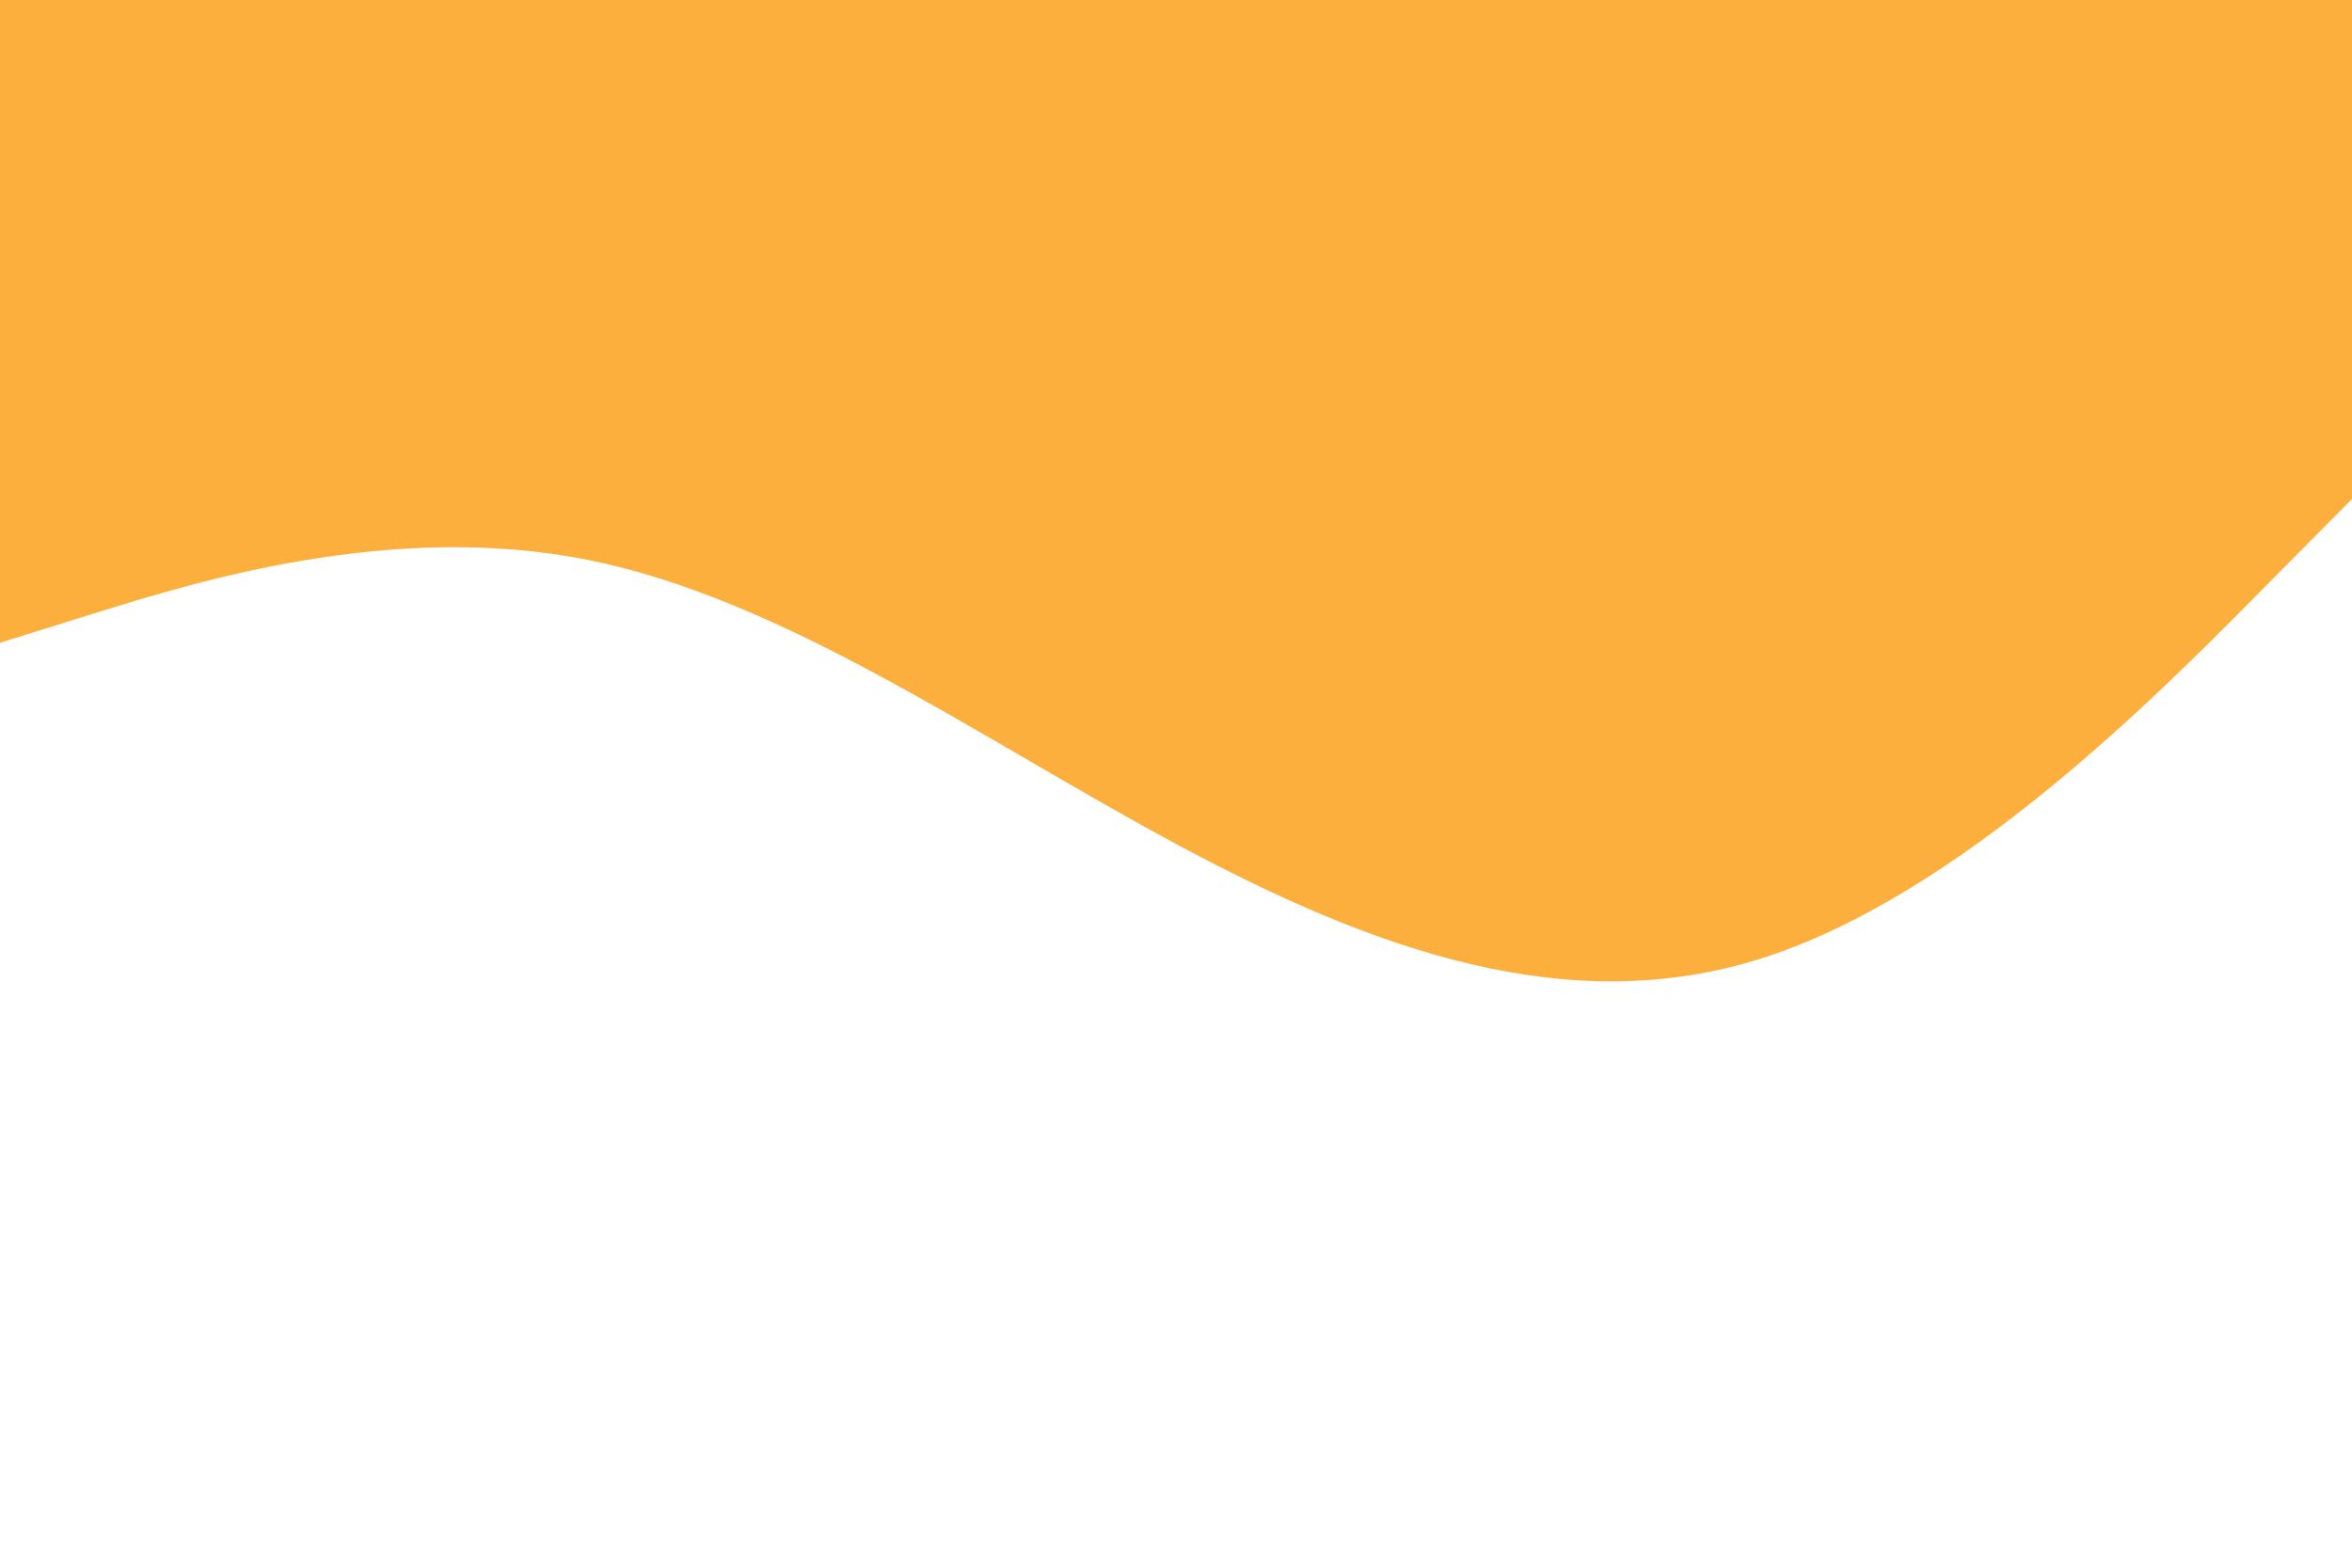 <svg id="visual" viewBox="0 0 900 600" width="900" height="600" xmlns="http://www.w3.org/2000/svg" xmlns:xlink="http://www.w3.org/1999/xlink" version="1.1"><path d="M0 246L37.5 234.3C75 222.7 150 199.3 225 214.3C300 229.3 375 282.7 450 323C525 363.3 600 390.7 675 366.5C750 342.3 825 266.7 862.5 228.8L900 191L900 0L862.5 0C825 0 750 0 675 0C600 0 525 0 450 0C375 0 300 0 225 0C150 0 75 0 37.5 0L0 0Z" fill="#FCAF3C" stroke-linecap="round" stroke-linejoin="miter"></path></svg>